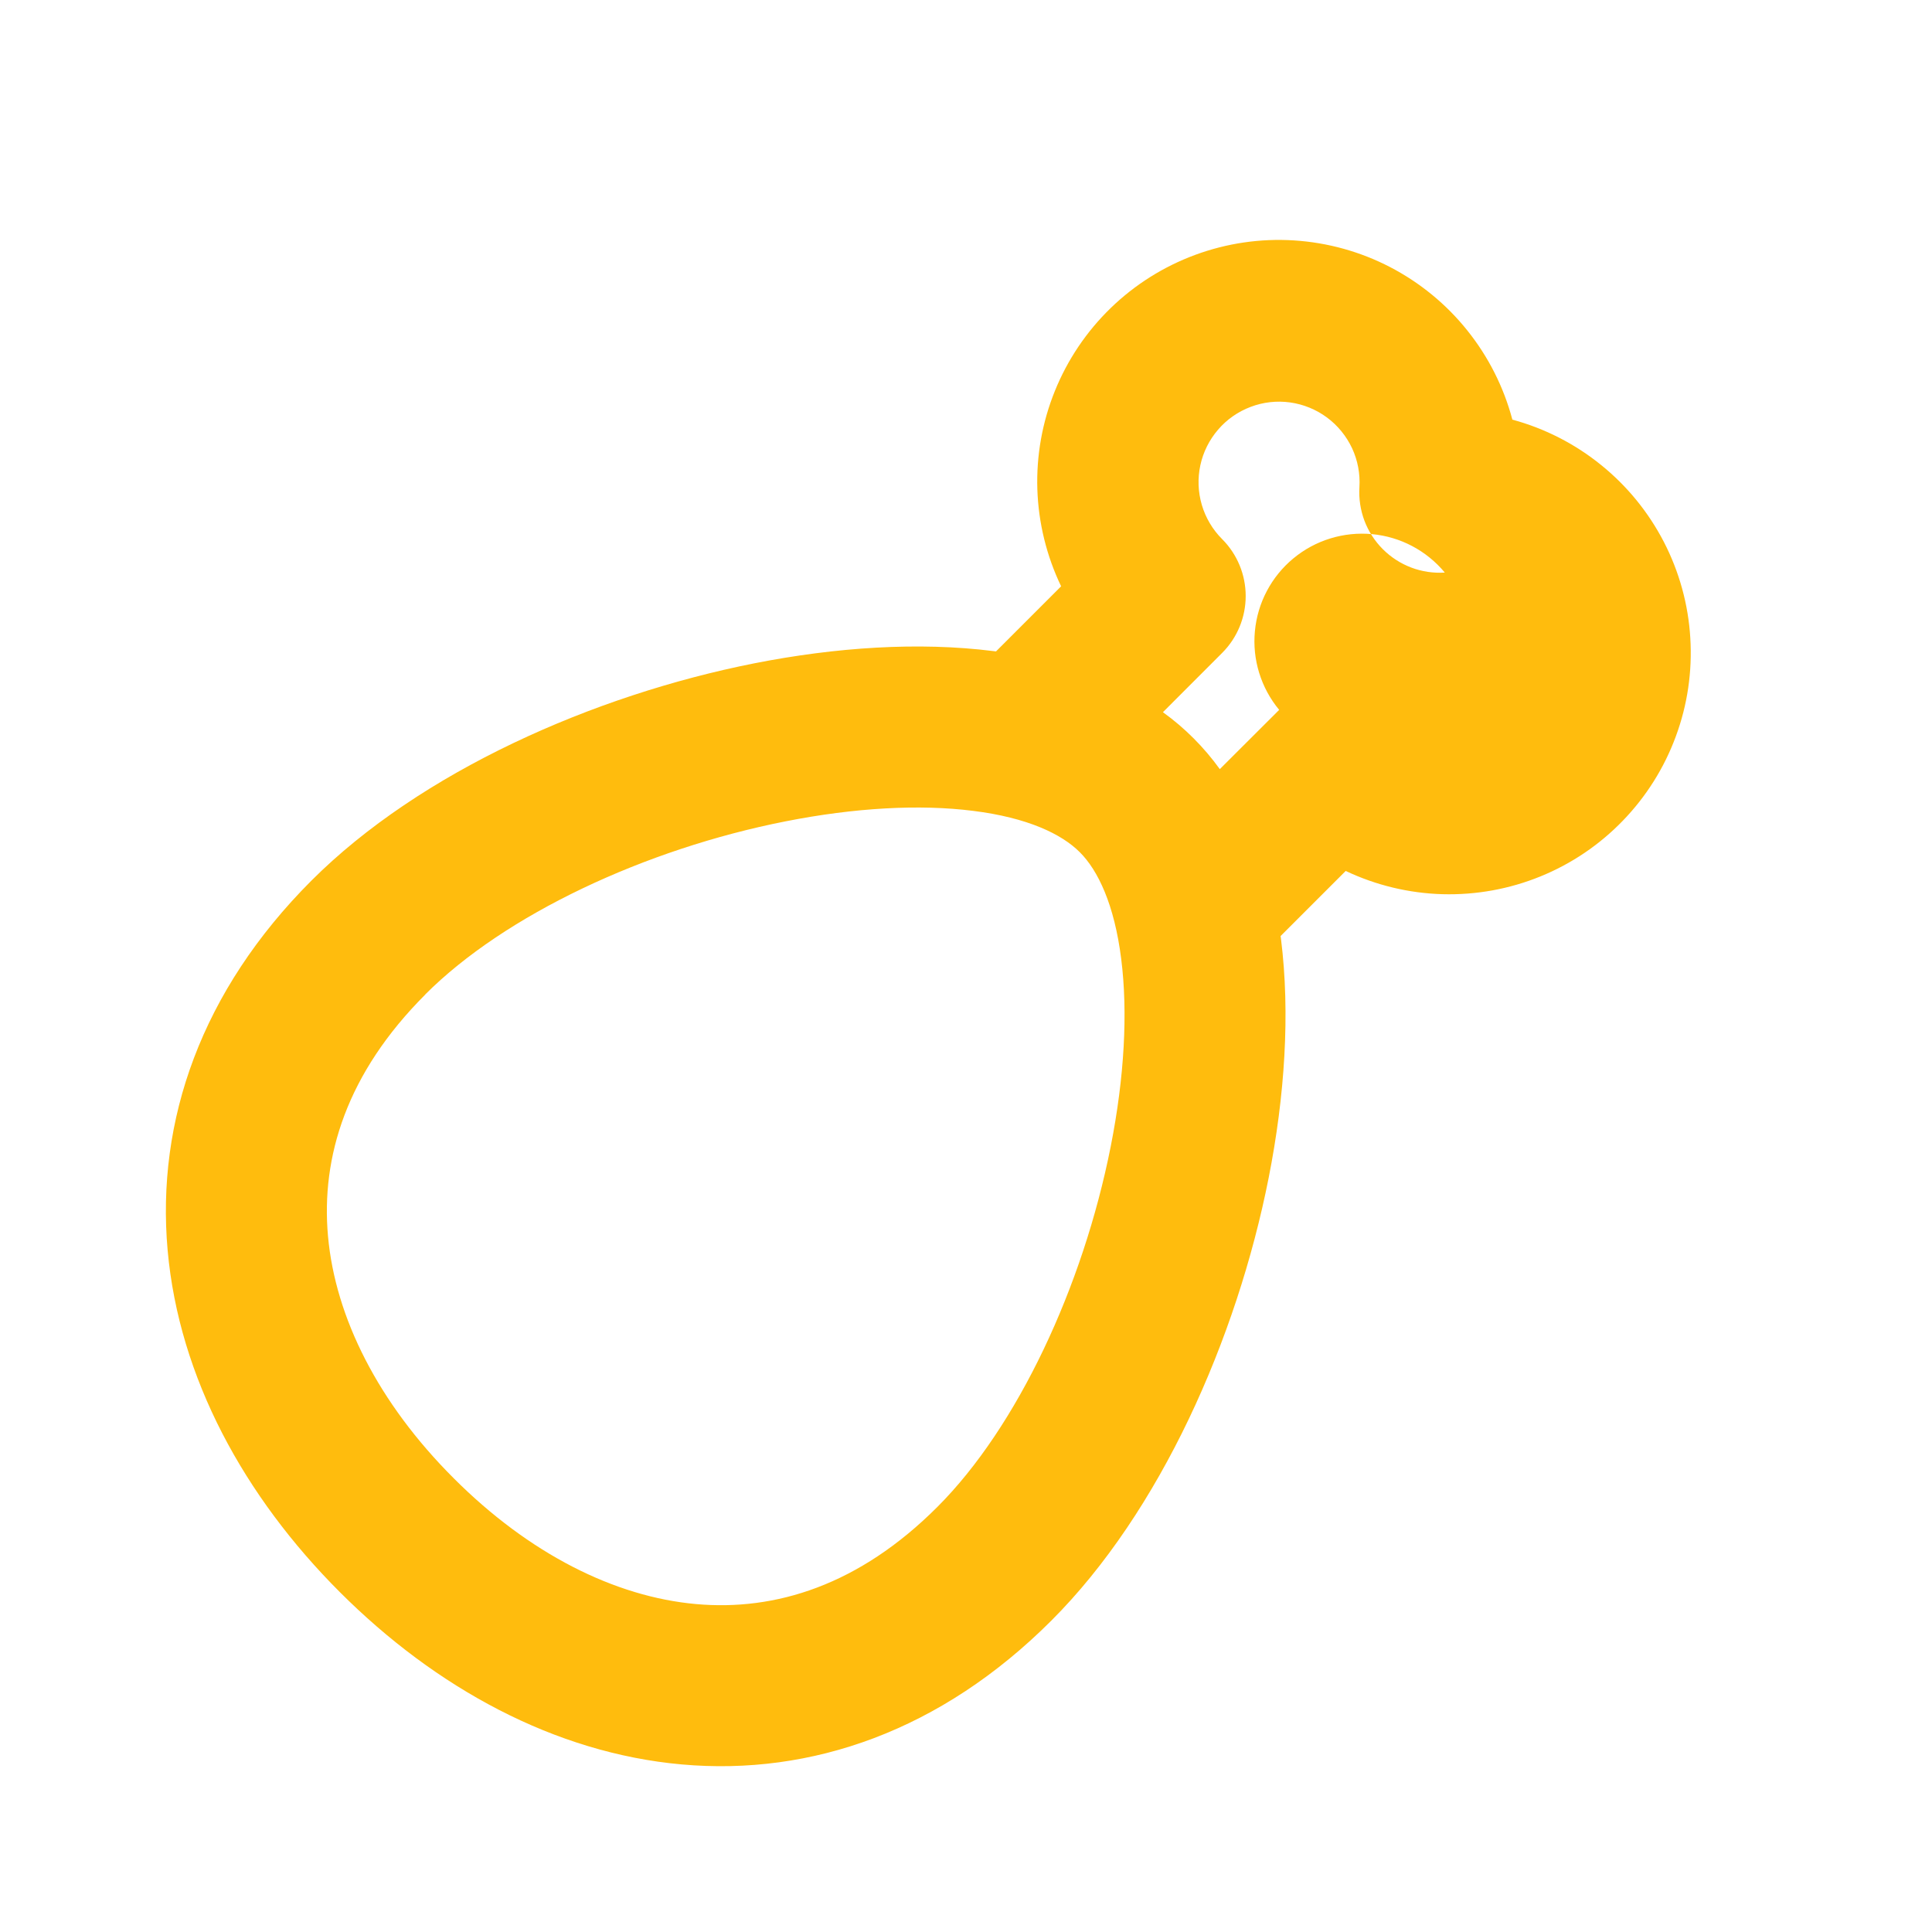 <svg width="30" height="30" viewBox="0 0 30 30" fill="none" xmlns="http://www.w3.org/2000/svg">
<g clip-path="url(#clip0_482_287)">
<path fill-rule="evenodd" clip-rule="evenodd" d="M15.466 10.115L16.477 9.104C16.251 8.633 16.125 8.12 16.108 7.598C16.091 7.075 16.184 6.555 16.38 6.071C16.576 5.586 16.871 5.148 17.246 4.784C17.621 4.42 18.068 4.139 18.558 3.958C19.048 3.777 19.571 3.7 20.092 3.733C20.614 3.766 21.123 3.907 21.587 4.148C22.05 4.389 22.459 4.724 22.785 5.132C23.112 5.54 23.35 6.011 23.484 6.516C23.986 6.652 24.455 6.891 24.86 7.219C25.266 7.546 25.598 7.954 25.837 8.416C26.076 8.879 26.216 9.387 26.247 9.906C26.279 10.426 26.203 10.947 26.022 11.435C25.842 11.924 25.562 12.369 25.2 12.743C24.838 13.118 24.402 13.413 23.92 13.609C23.437 13.806 22.919 13.899 22.399 13.885C21.878 13.87 21.367 13.747 20.896 13.524L19.885 14.535L19.891 14.578C20.036 15.735 19.95 17.023 19.7 18.288C19.206 20.789 18.016 23.475 16.325 25.165C14.617 26.873 12.602 27.578 10.586 27.398C8.608 27.221 6.76 26.205 5.278 24.723C3.795 23.241 2.78 21.394 2.603 19.414C2.423 17.398 3.128 15.383 4.835 13.675C6.526 11.984 9.213 10.795 11.713 10.3C12.979 10.05 14.265 9.964 15.424 10.11L15.466 10.115ZM22.435 8.891C22.152 8.55 21.746 8.335 21.305 8.294C20.864 8.253 20.424 8.388 20.083 8.671C19.742 8.953 19.527 9.36 19.486 9.801C19.444 10.242 19.58 10.681 19.863 11.023L18.941 11.943C18.696 11.603 18.398 11.304 18.058 11.059L18.977 10.139C19.212 9.904 19.343 9.587 19.343 9.255C19.343 8.924 19.212 8.606 18.977 8.371C18.83 8.224 18.721 8.041 18.662 7.841C18.603 7.64 18.595 7.428 18.639 7.224C18.683 7.02 18.778 6.83 18.914 6.672C19.05 6.513 19.224 6.392 19.42 6.318C19.615 6.244 19.826 6.22 20.033 6.249C20.24 6.278 20.436 6.358 20.604 6.482C20.772 6.606 20.906 6.771 20.995 6.96C21.083 7.149 21.122 7.358 21.109 7.566C21.098 7.743 21.125 7.92 21.187 8.086C21.25 8.252 21.347 8.402 21.473 8.528C21.598 8.653 21.748 8.75 21.914 8.813C22.08 8.876 22.258 8.902 22.435 8.891ZM6.604 15.441C7.841 14.204 10.016 13.184 12.197 12.754C13.273 12.541 14.283 12.486 15.11 12.591C15.956 12.696 16.486 12.951 16.767 13.233C17.049 13.514 17.304 14.045 17.41 14.89C17.515 15.719 17.46 16.728 17.247 17.803C16.816 19.983 15.796 22.159 14.557 23.398C13.338 24.619 12.037 25.018 10.809 24.908C9.543 24.795 8.215 24.125 7.046 22.955C5.875 21.786 5.206 20.458 5.093 19.193C4.983 17.963 5.383 16.664 6.604 15.443V15.441Z" fill="#FFBC0D"/>
</g>
<defs>
<clipPath id="clip0_482_287">
<rect width="30" height="30" fill="white"/>
</clipPath>
</defs>
</svg>
